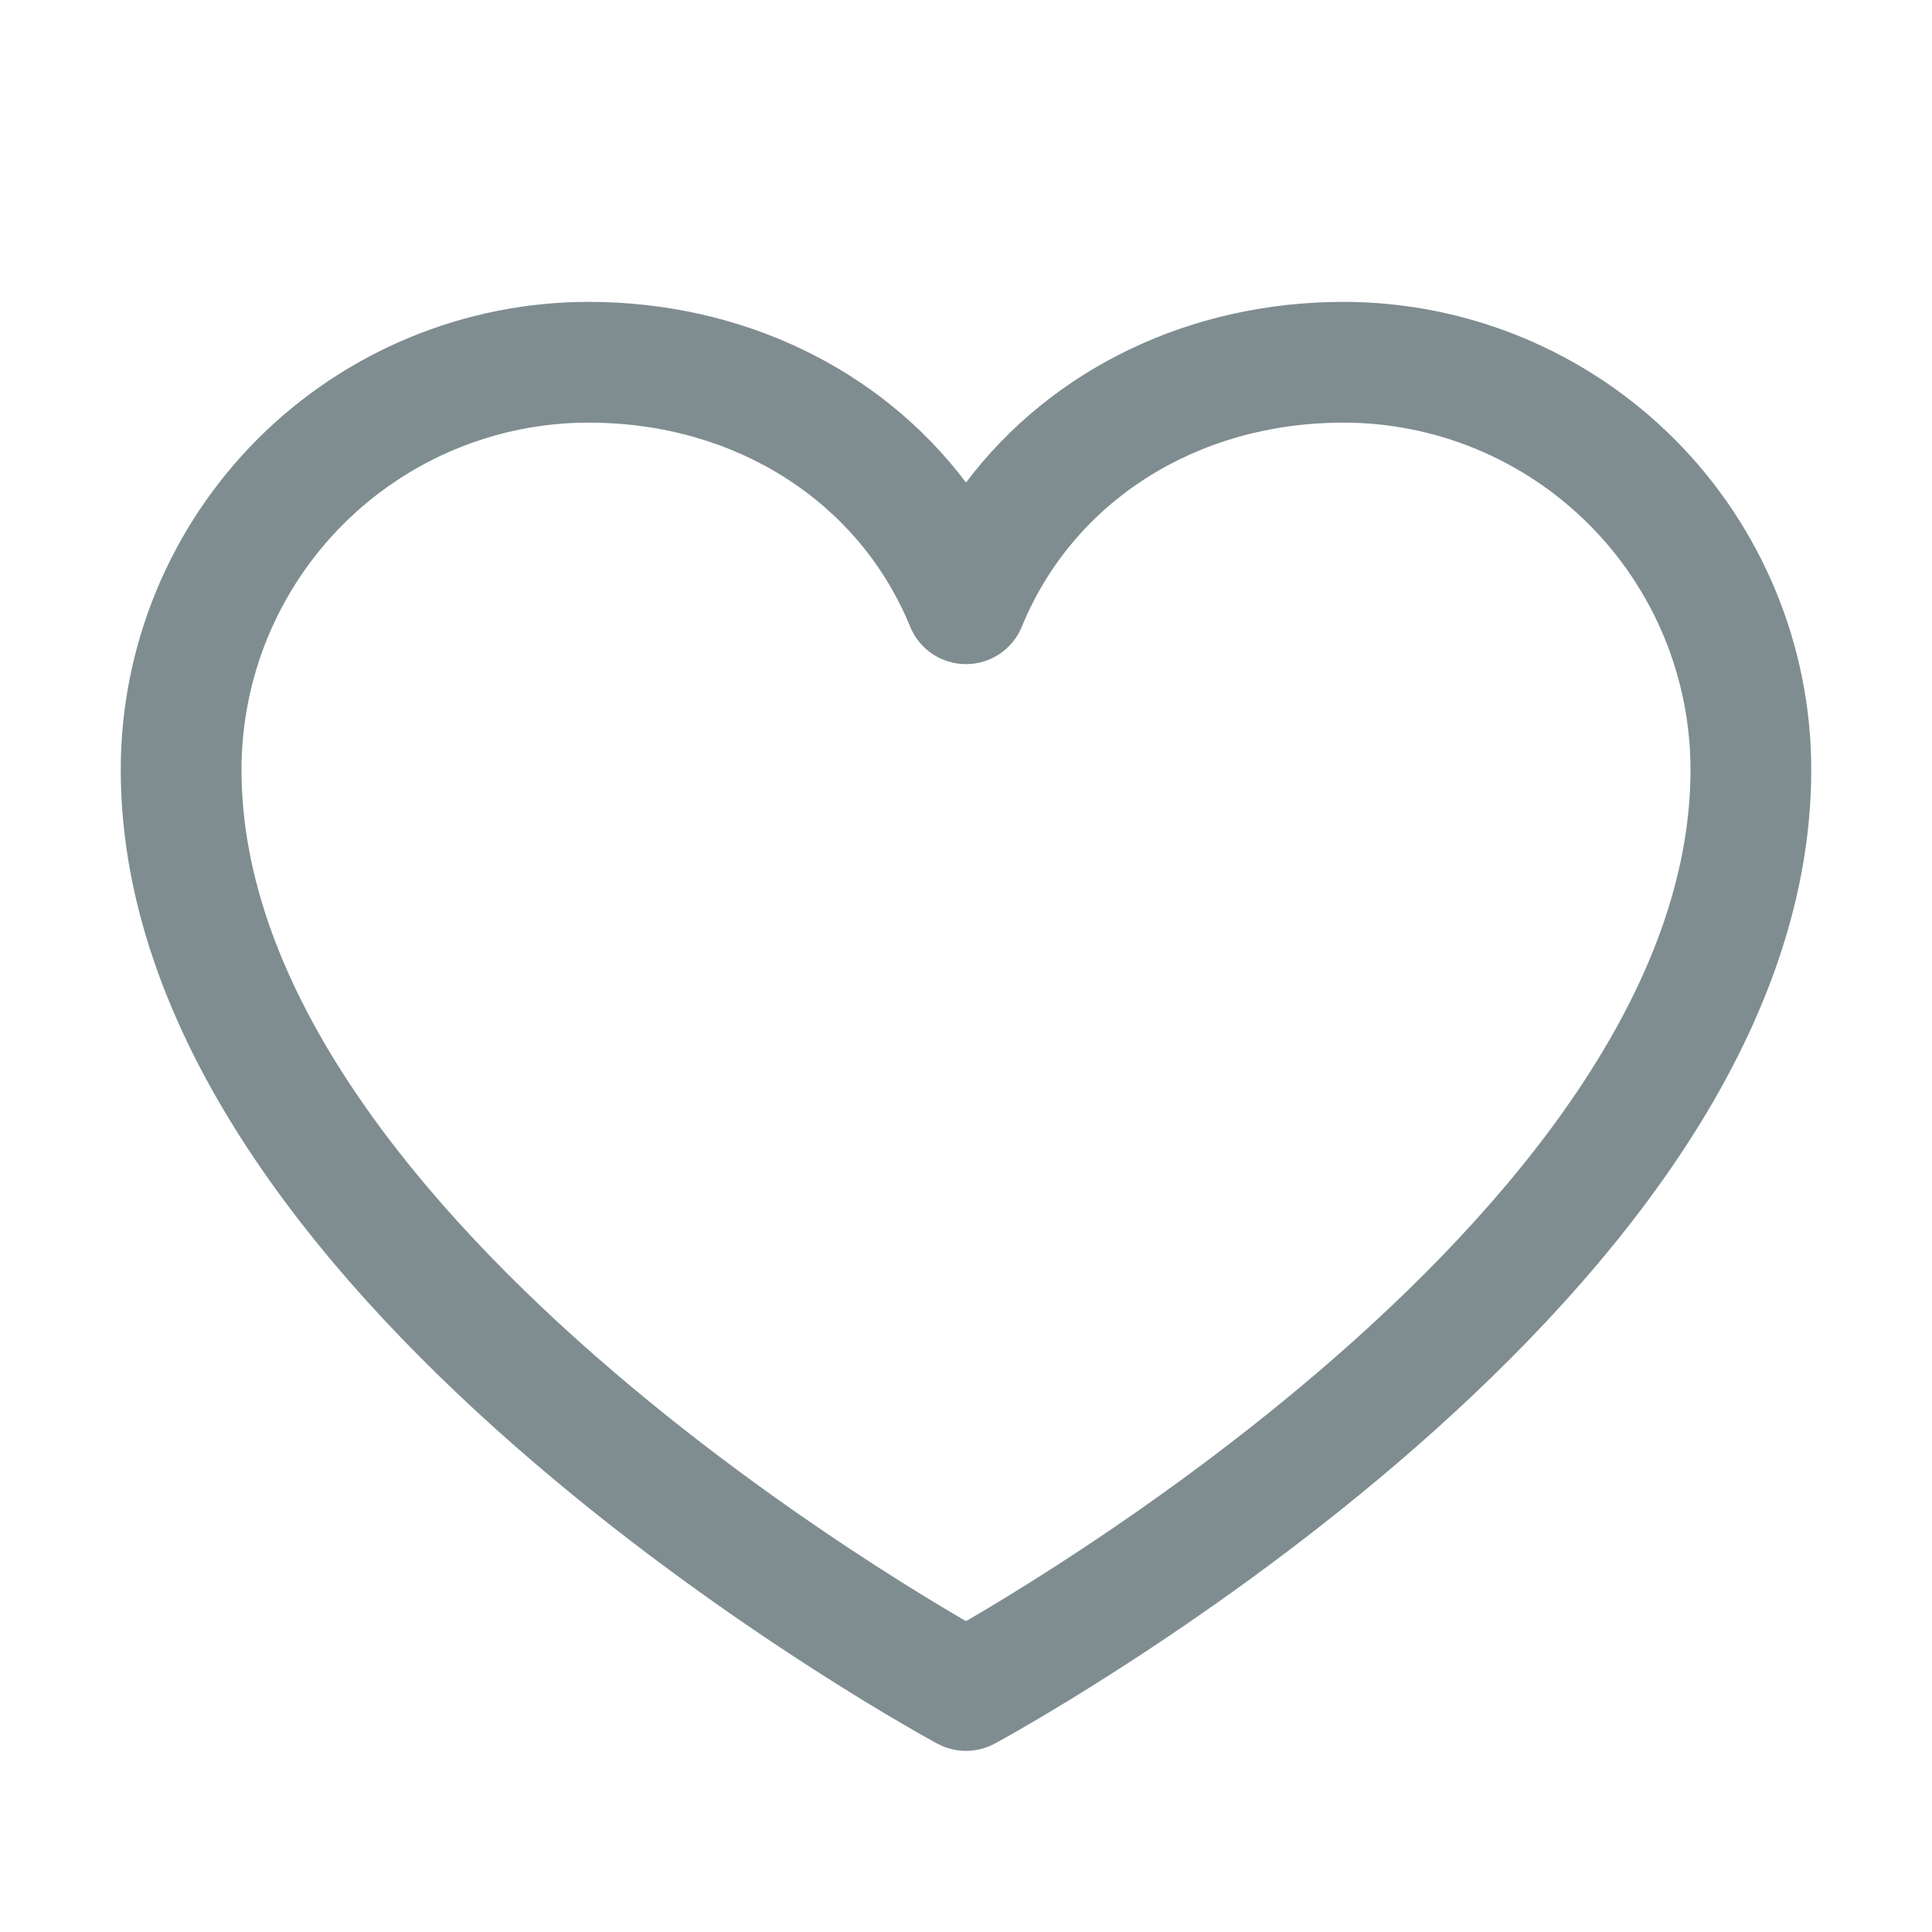 <svg width="24" height="24" viewBox="0 0 24 24" fill="none" xmlns="http://www.w3.org/2000/svg">
<path fill-rule="evenodd" clip-rule="evenodd" d="M7.312 5.25C6.169 5.25 5.072 5.704 4.263 6.513C3.454 7.322 3 8.419 3 9.562C3 10.911 3.532 12.254 4.396 13.542C5.259 14.828 6.424 16.015 7.613 17.032C8.798 18.047 9.988 18.876 10.883 19.453C11.329 19.74 11.701 19.964 11.959 20.115C11.973 20.123 11.987 20.131 12 20.138C12.013 20.131 12.027 20.123 12.041 20.115C12.299 19.964 12.671 19.74 13.117 19.453C14.012 18.876 15.202 18.047 16.387 17.032C17.576 16.015 18.741 14.828 19.604 13.542C20.468 12.254 21 10.911 21 9.562C21 8.419 20.546 7.322 19.737 6.513C18.928 5.704 17.831 5.25 16.688 5.25C14.847 5.25 13.324 6.245 12.694 7.784C12.579 8.066 12.305 8.25 12 8.25C11.695 8.25 11.421 8.066 11.306 7.784C10.676 6.245 9.153 5.25 7.312 5.25ZM12 21C11.644 21.66 11.644 21.66 11.644 21.66L11.643 21.66L11.641 21.659L11.635 21.655L11.611 21.642C11.591 21.631 11.562 21.615 11.524 21.594C11.449 21.552 11.34 21.49 11.203 21.41C10.928 21.25 10.538 21.015 10.07 20.713C9.137 20.112 7.889 19.243 6.637 18.171C5.389 17.103 4.116 15.816 3.151 14.378C2.187 12.941 1.5 11.308 1.5 9.562C1.5 8.021 2.112 6.543 3.202 5.452C4.293 4.362 5.771 3.75 7.312 3.75C9.213 3.75 10.931 4.577 12 5.994C13.069 4.577 14.787 3.75 16.688 3.75C18.229 3.75 19.707 4.362 20.798 5.452C21.888 6.543 22.5 8.021 22.5 9.562C22.5 11.308 21.813 12.941 20.849 14.378C19.884 15.816 18.611 17.103 17.363 18.171C16.111 19.243 14.863 20.112 13.93 20.713C13.462 21.015 13.072 21.25 12.797 21.41C12.66 21.49 12.551 21.552 12.476 21.594C12.438 21.615 12.409 21.631 12.389 21.642L12.365 21.655L12.359 21.659L12.357 21.66L12.356 21.66C12.356 21.66 12.356 21.66 12 21ZM12 21L12.356 21.66C12.134 21.78 11.866 21.78 11.644 21.66L12 21Z" fill="#7F8D91"/>
</svg>
